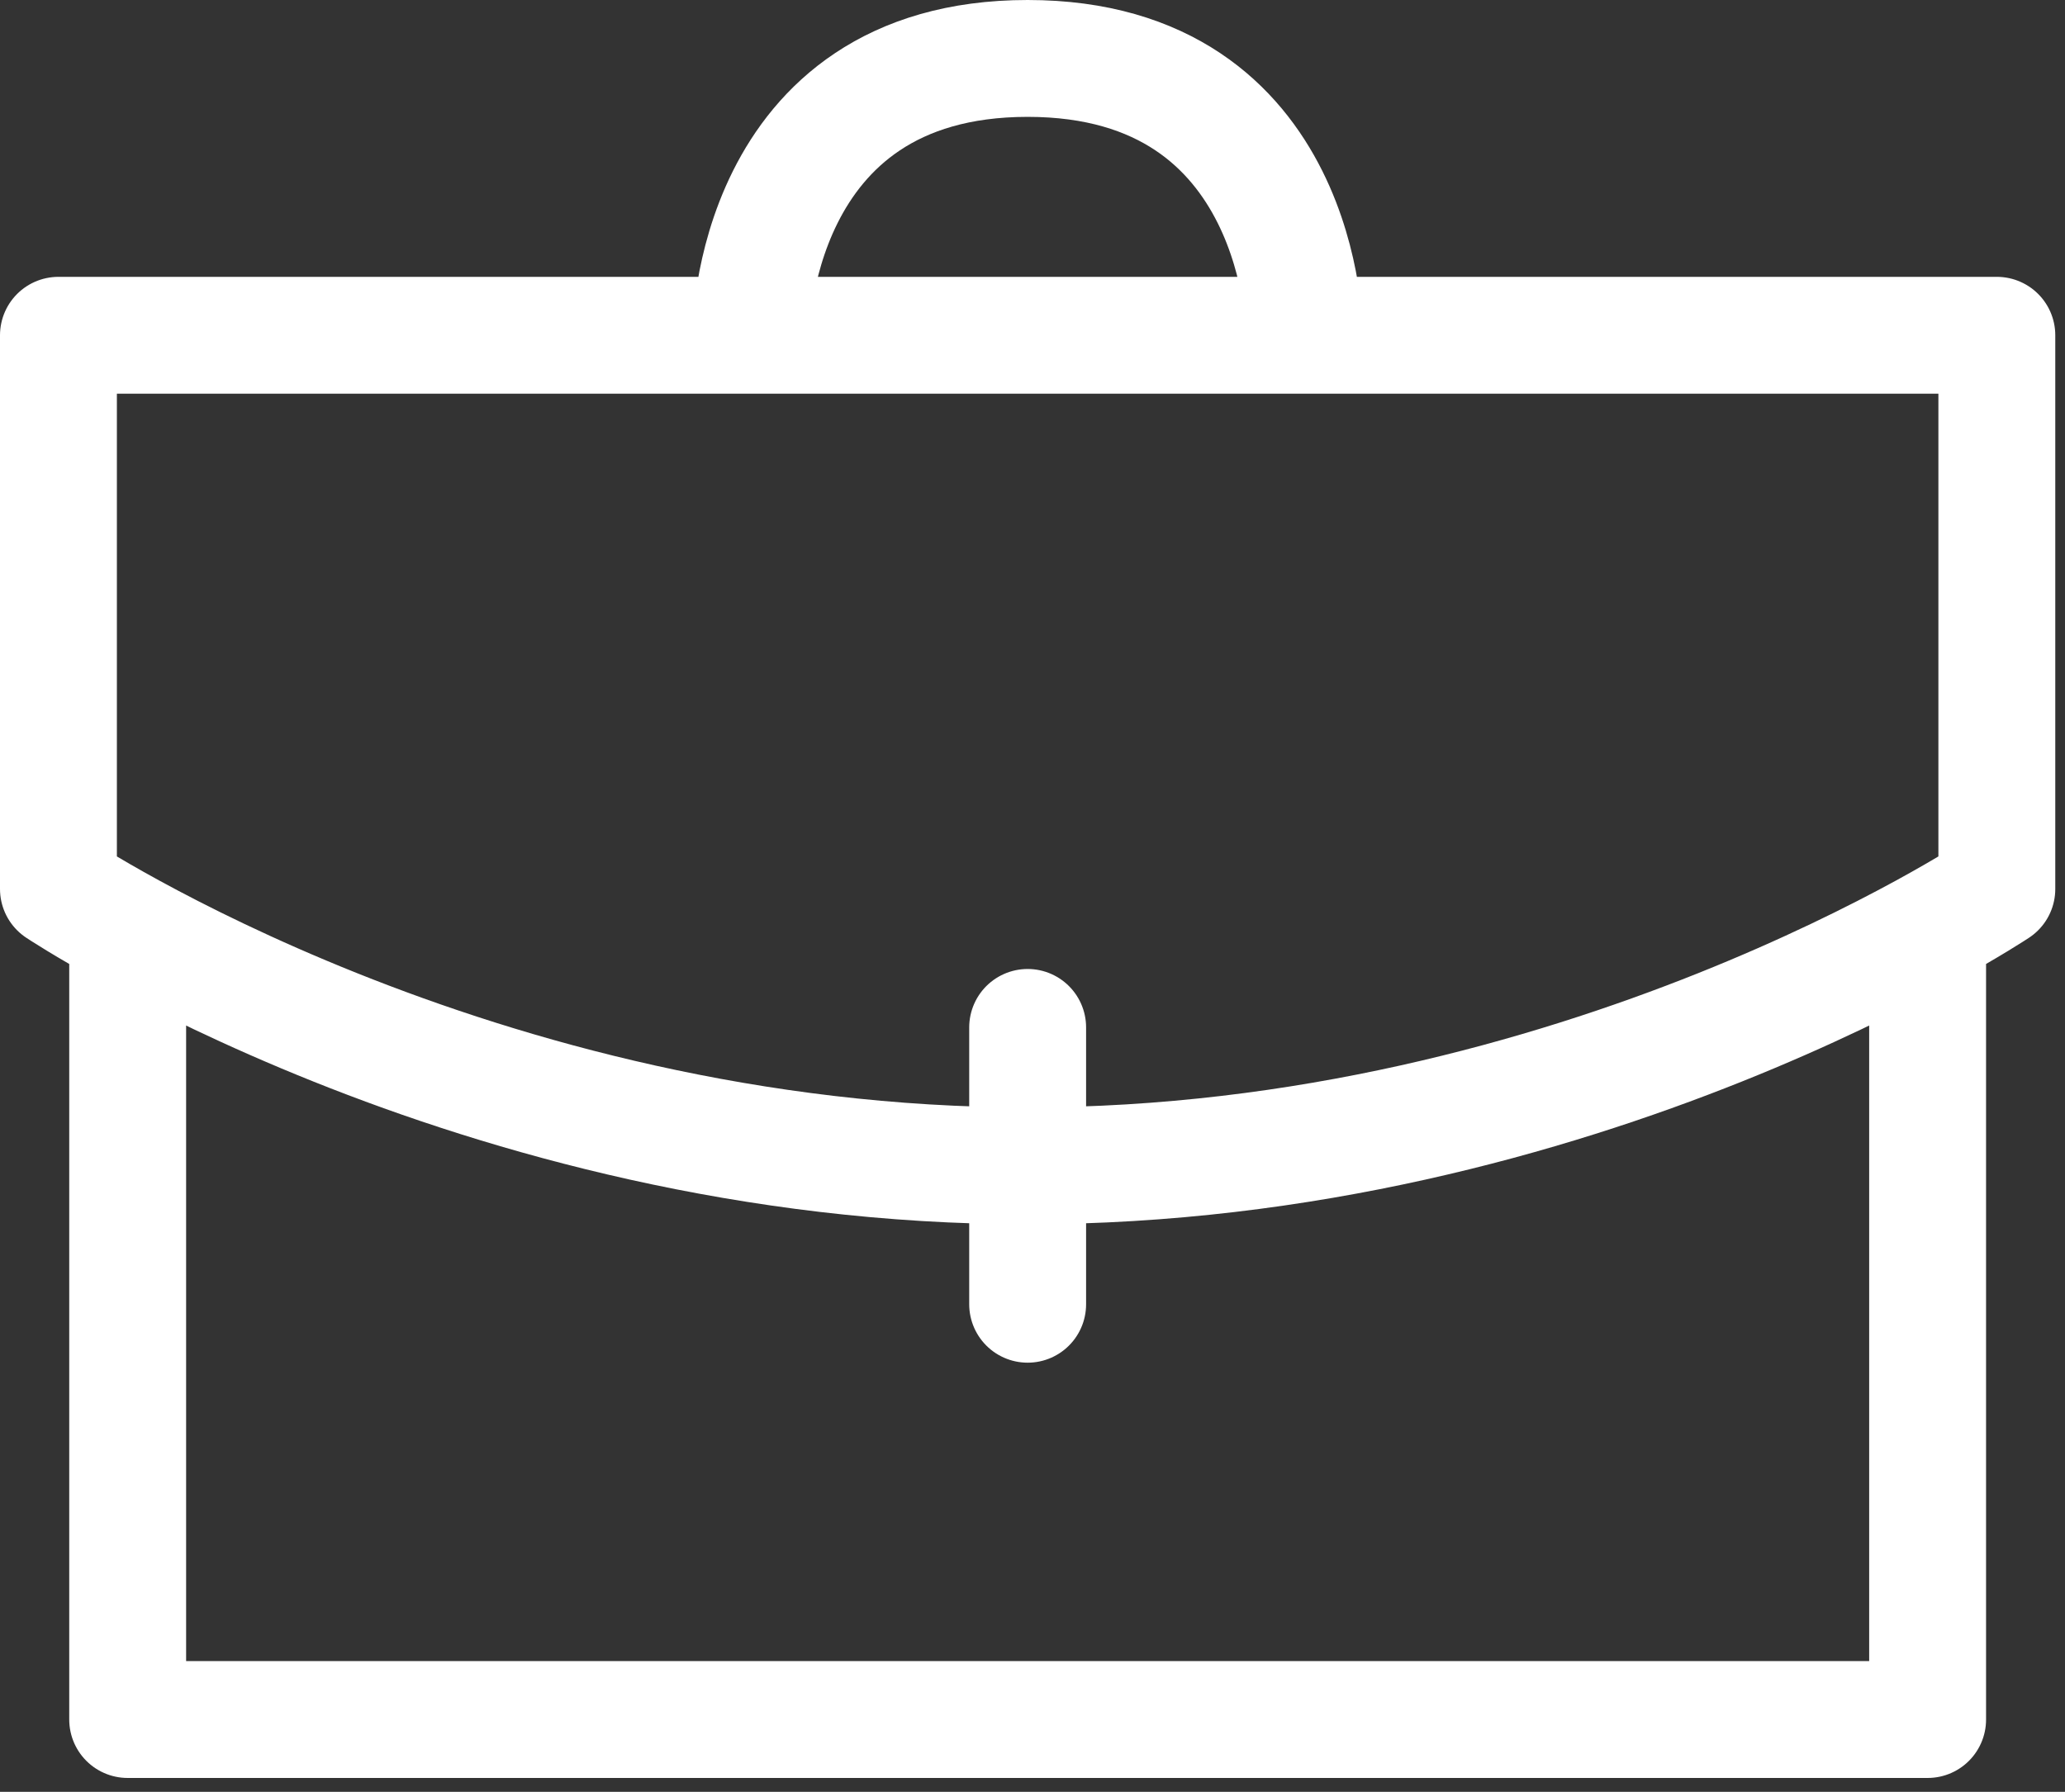 <svg width="106" height="92" viewBox="0 0 106 92" fill="none" xmlns="http://www.w3.org/2000/svg">
<rect x="0" y="0" width="106" height="92" fill="#333333" stroke="none"/>
<path d="M98.948 49.197V88.287H6.554V49.197M52.751 66.965V52.751M66.965 17.214C66.965 17.214 66.965 3 52.751 3C38.536 3 38.536 17.214 38.536 17.214M3 17.214H102.501V45.643C102.501 45.643 81.179 59.858 52.751 59.858C24.322 59.858 3 45.643 3 45.643V17.214Z" stroke="white" stroke-width="6" stroke-linecap="round" stroke-linejoin="round"/>
</svg>
